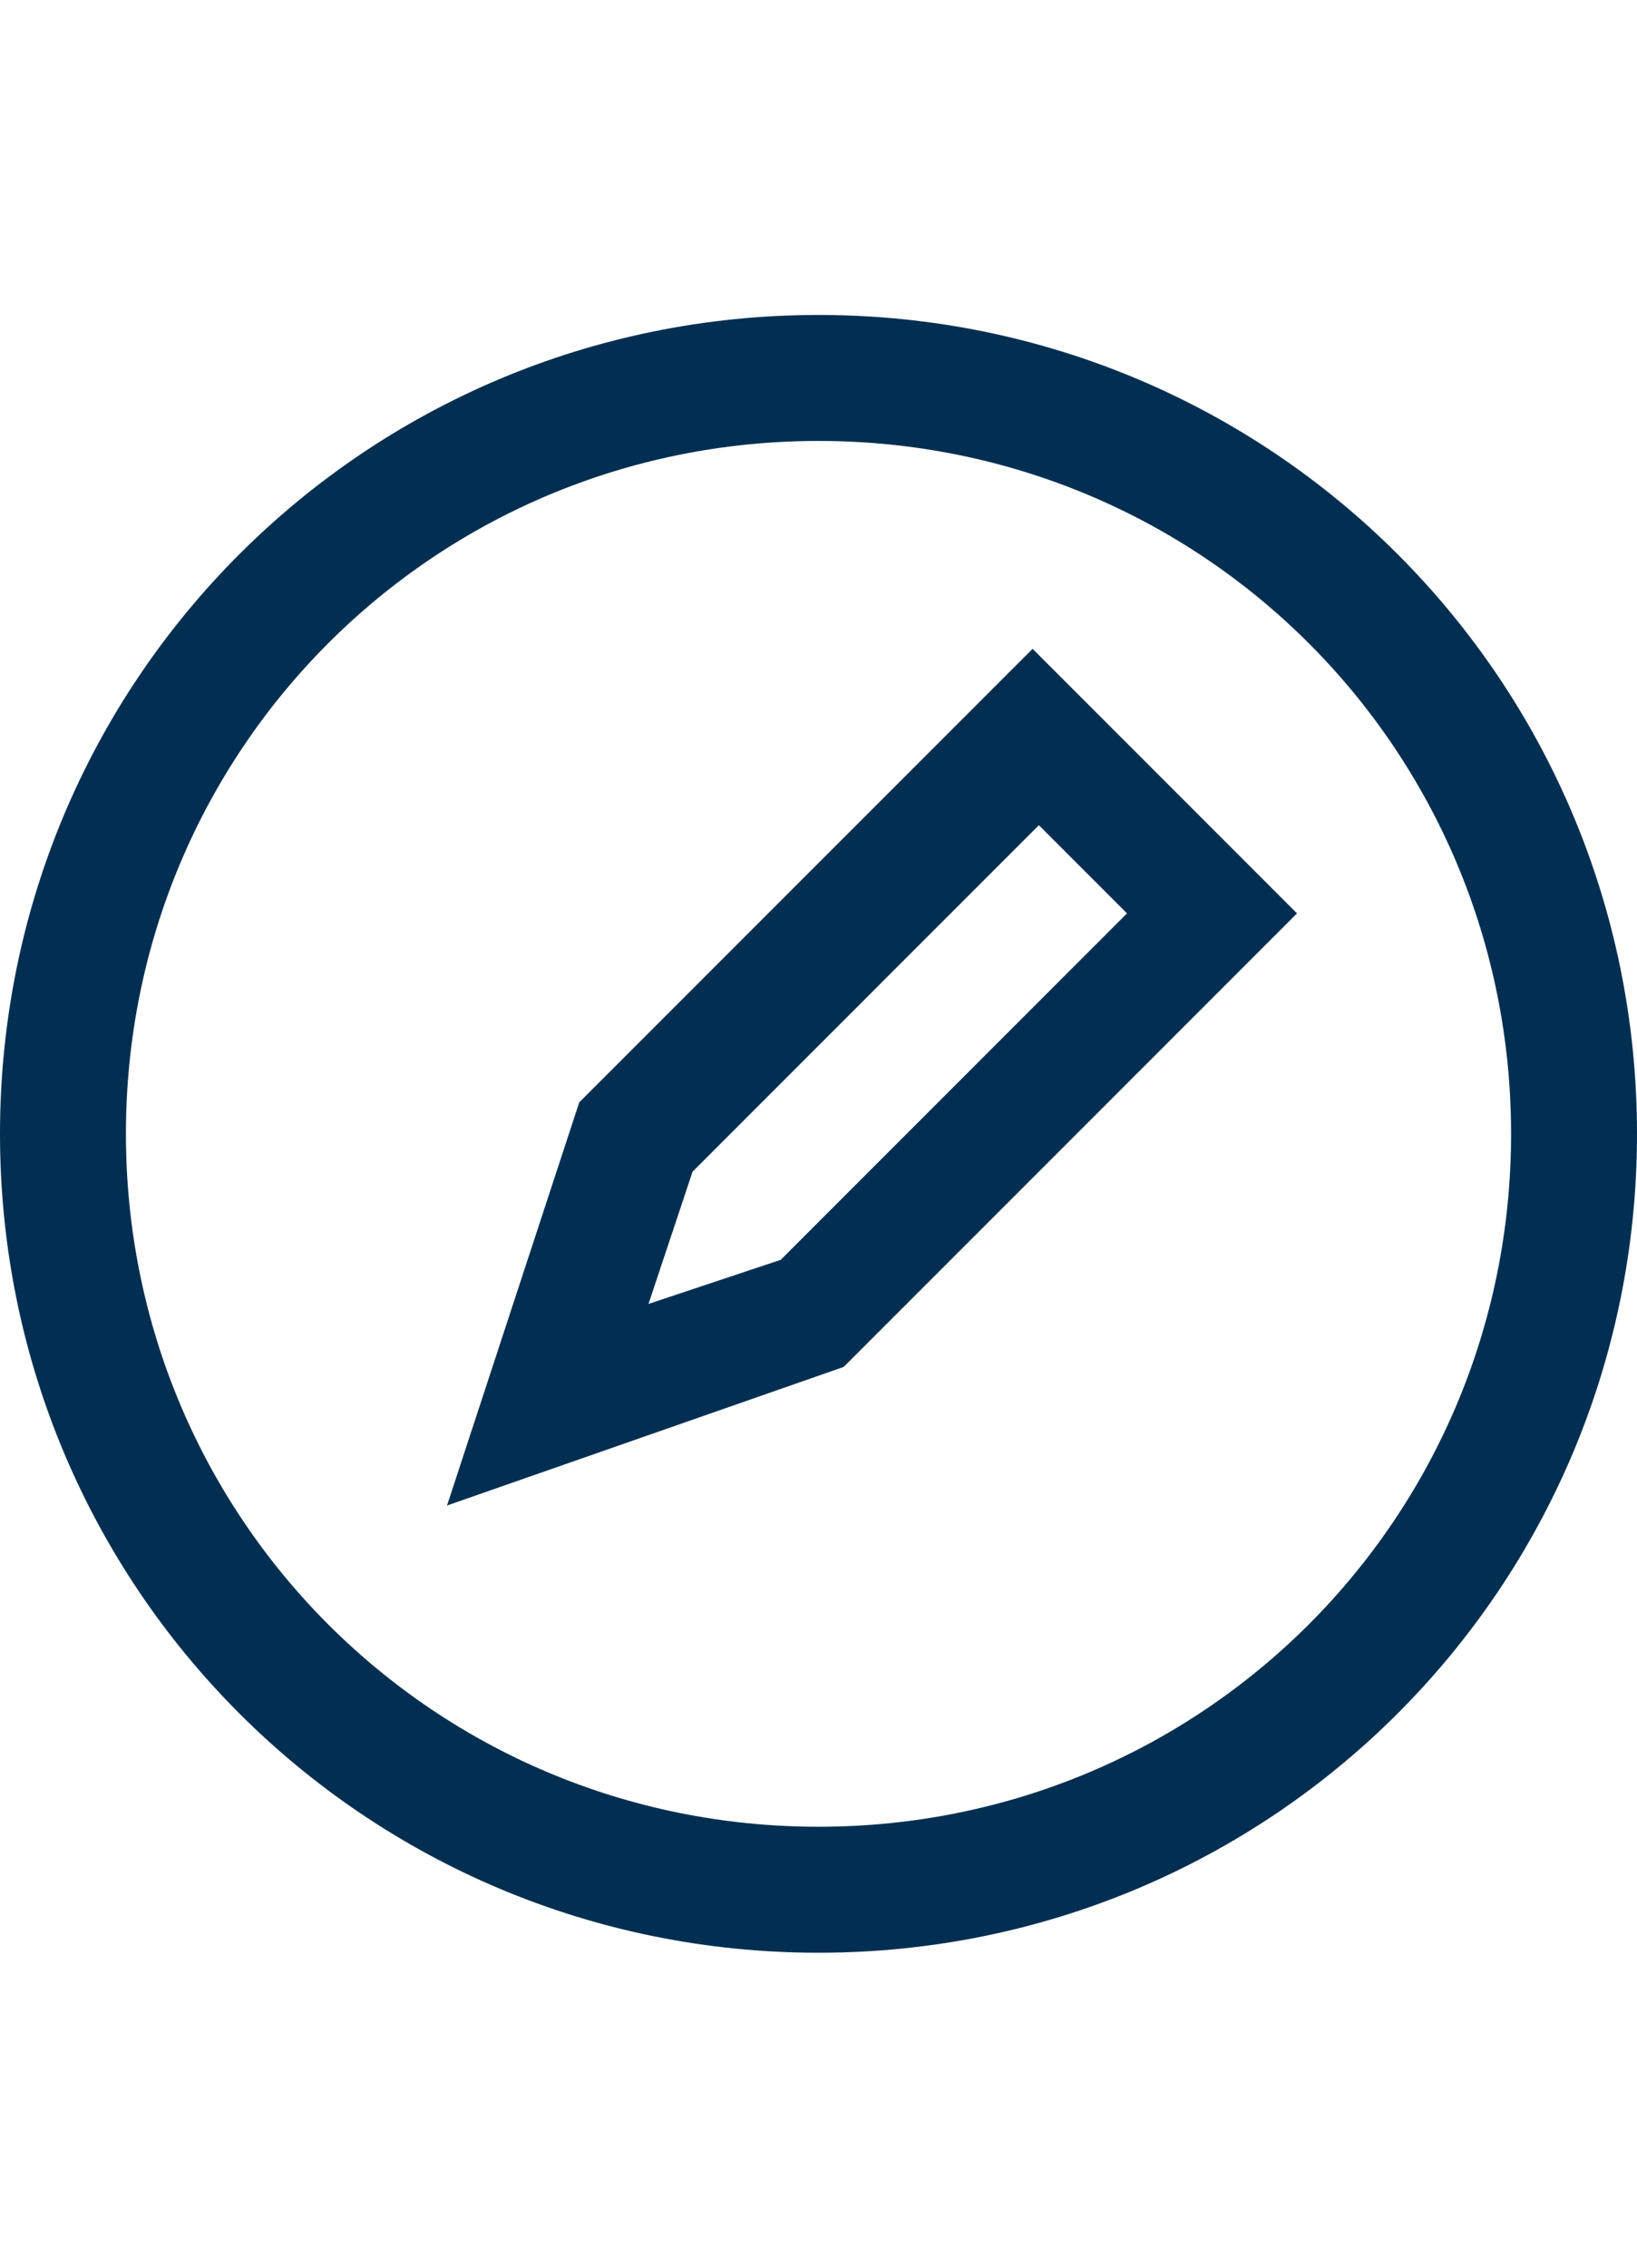 <svg xmlns="http://www.w3.org/2000/svg" viewBox="0 0 26 36"><style>.st0{fill:#022f51}</style><g id="Layer_1"><path class="st0" d="M13 31C5.8 31 0 25.2 0 18S5.8 5 13 5s13 5.8 13 13-5.8 13-13 13zm0-24C6.9 7 2 11.9 2 18s4.9 11 11 11 11-4.9 11-11S19.1 7 13 7z"/><path class="st0" d="M7.1 23.9l2.1-6.4 7.2-7.2 4.2 4.2-7.2 7.2-6.3 2.2zm3.9-5.3l-.7 2.1 2.1-.7 5.5-5.5-1.4-1.4-5.5 5.5z"/></g></svg>
